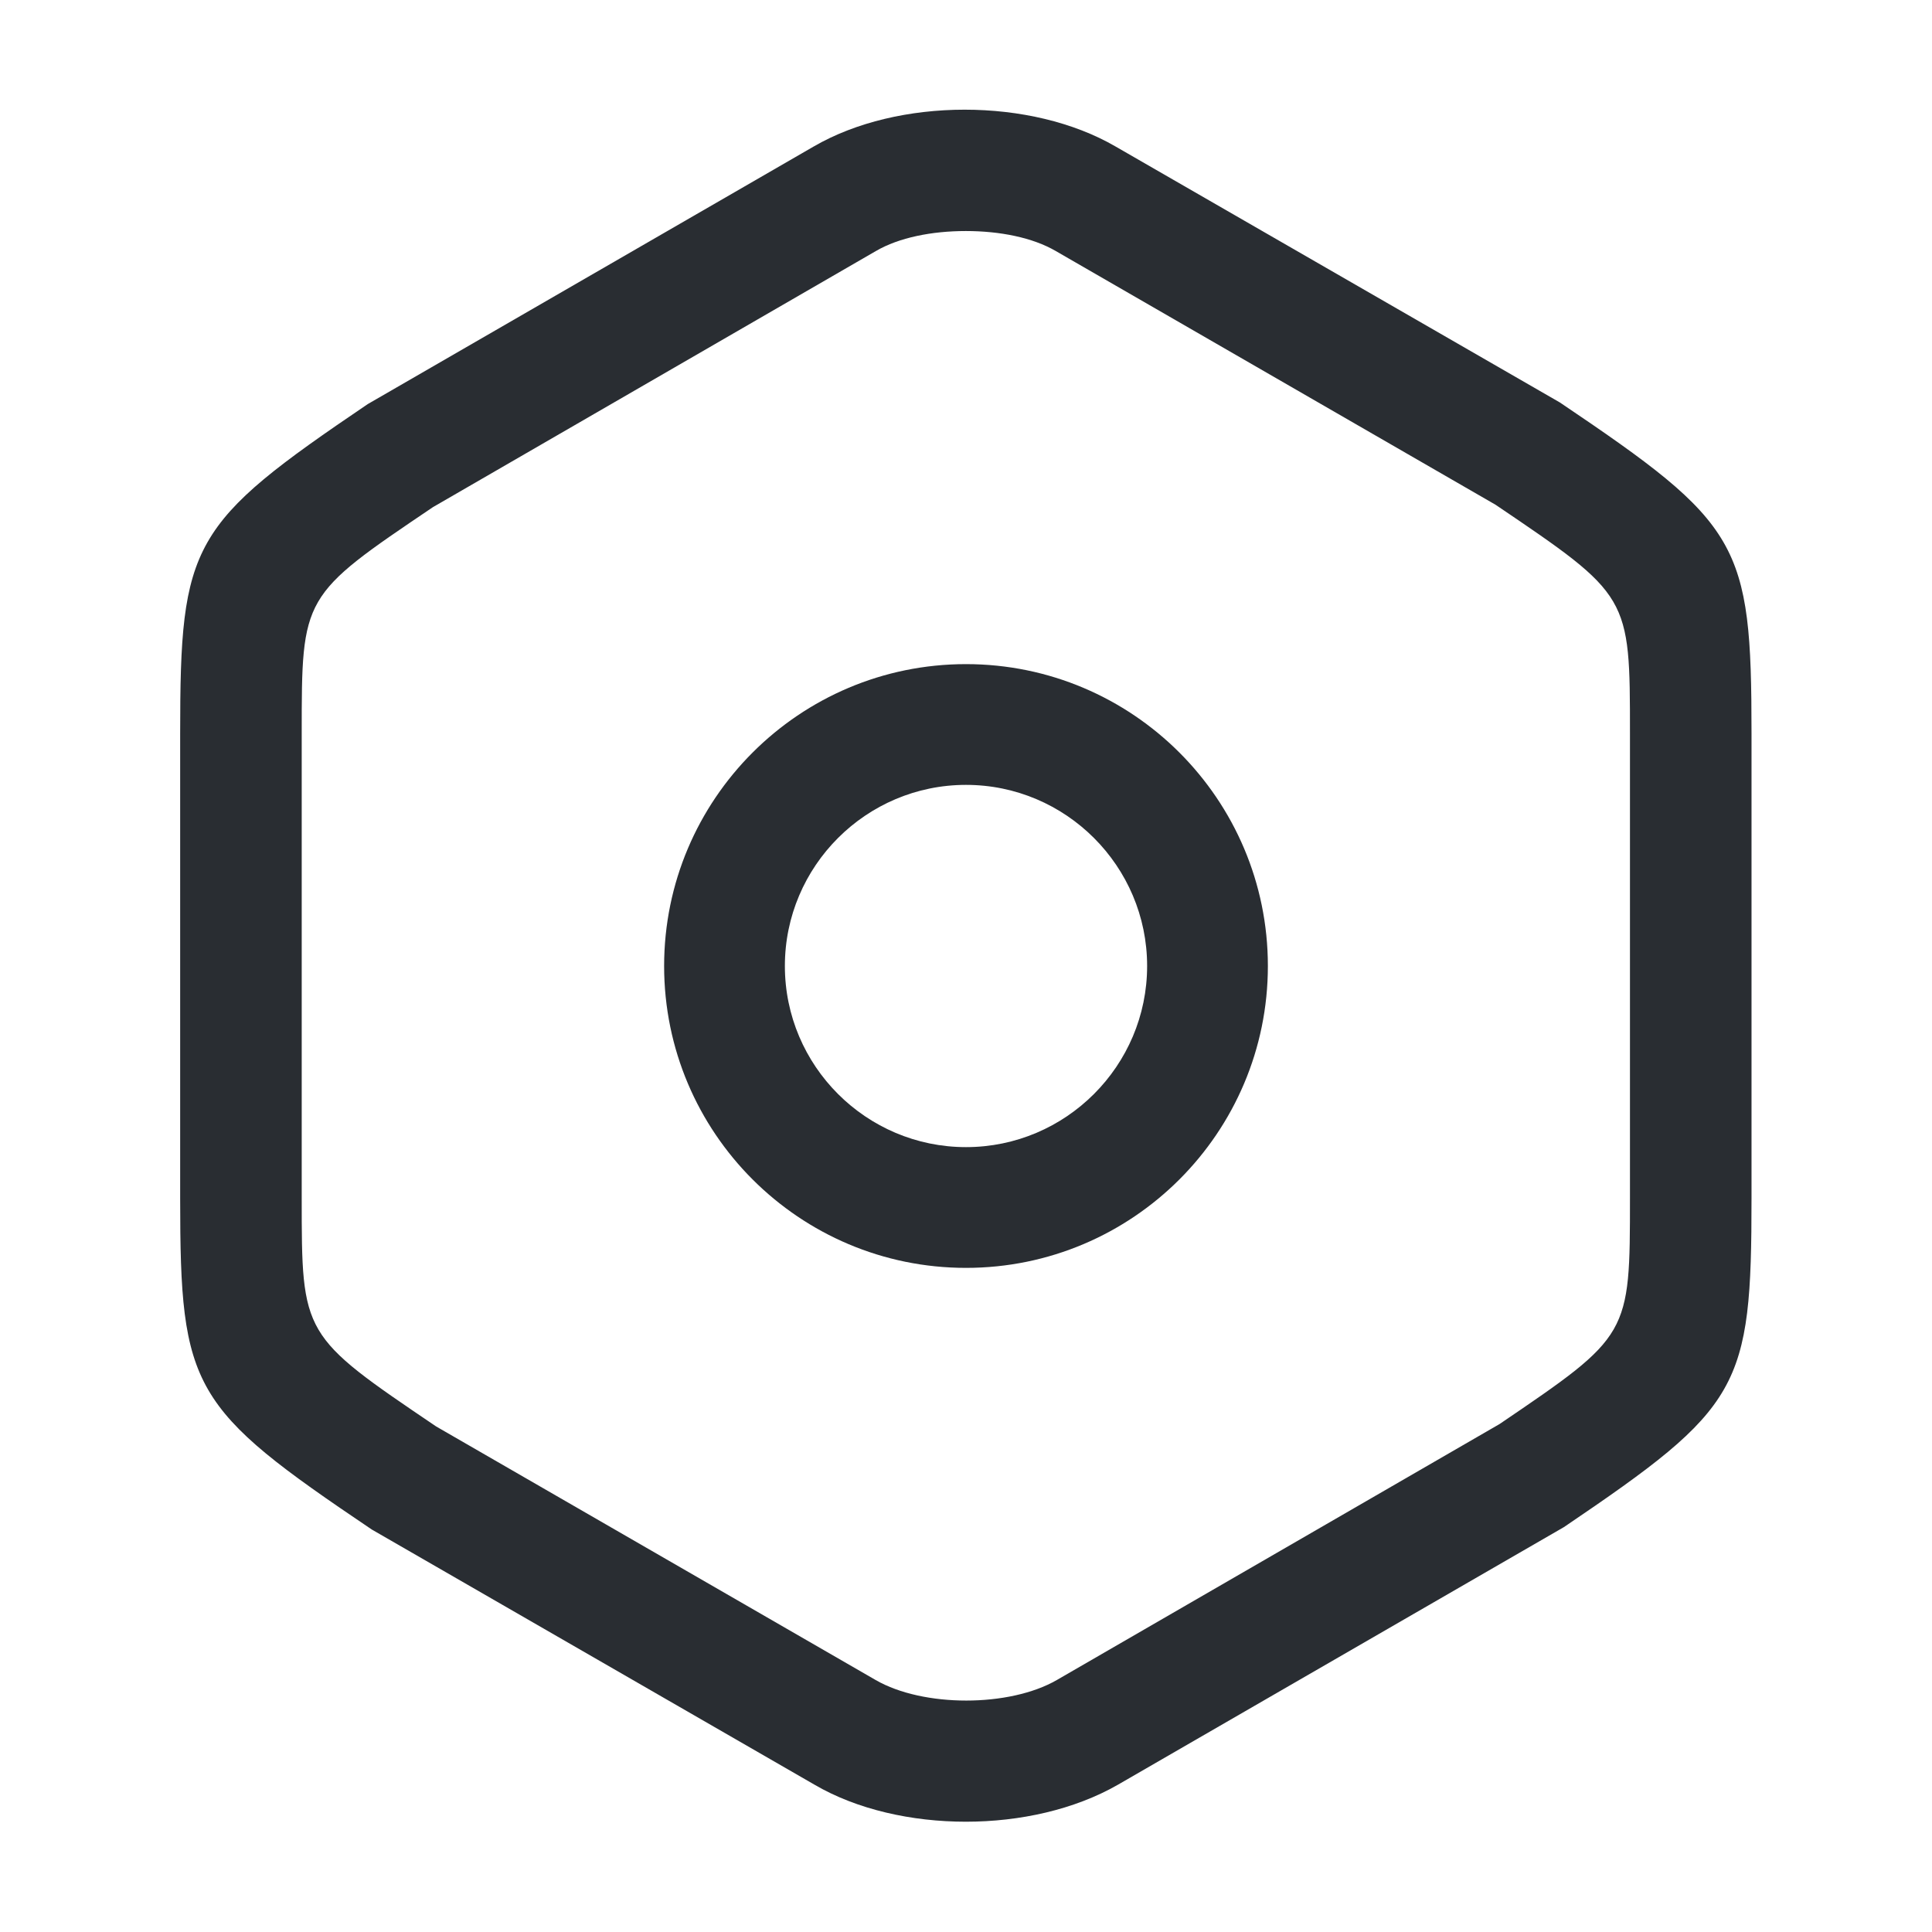<svg width="24" height="24" viewBox="0 0 24 24" fill="none" xmlns="http://www.w3.org/2000/svg">
<path d="M11.998 22.63C11.328 22.63 10.648 22.48 10.118 22.17L4.618 19C2.378 17.49 2.238 17.26 2.238 14.89V9.11C2.238 6.74 2.368 6.51 4.568 5.02L10.108 1.82C11.158 1.21 12.808 1.21 13.858 1.82L19.378 5C21.618 6.51 21.758 6.74 21.758 9.11V14.88C21.758 17.25 21.628 17.48 19.428 18.97L13.888 22.17C13.348 22.48 12.668 22.63 11.998 22.63ZM11.998 2.87C11.578 2.87 11.168 2.95 10.878 3.12L5.378 6.3C3.748 7.4 3.748 7.4 3.748 9.11V14.88C3.748 16.59 3.748 16.59 5.418 17.72L10.878 20.87C11.468 21.21 12.538 21.21 13.128 20.87L18.628 17.69C20.248 16.59 20.248 16.59 20.248 14.88V9.11C20.248 7.4 20.248 7.4 18.578 6.27L13.118 3.12C12.828 2.95 12.418 2.87 11.998 2.87Z" fill="#292D32"/>
<path d="M12 15.75C9.93 15.75 8.25 14.07 8.25 12C8.25 9.93 9.93 8.25 12 8.25C14.07 8.25 15.75 9.93 15.75 12C15.75 14.07 14.07 15.75 12 15.75ZM12 9.75C10.76 9.75 9.75 10.76 9.75 12C9.75 13.24 10.76 14.25 12 14.25C13.24 14.25 14.25 13.24 14.25 12C14.25 10.76 13.24 9.75 12 9.75Z" fill="#292D32"/>
</svg>
